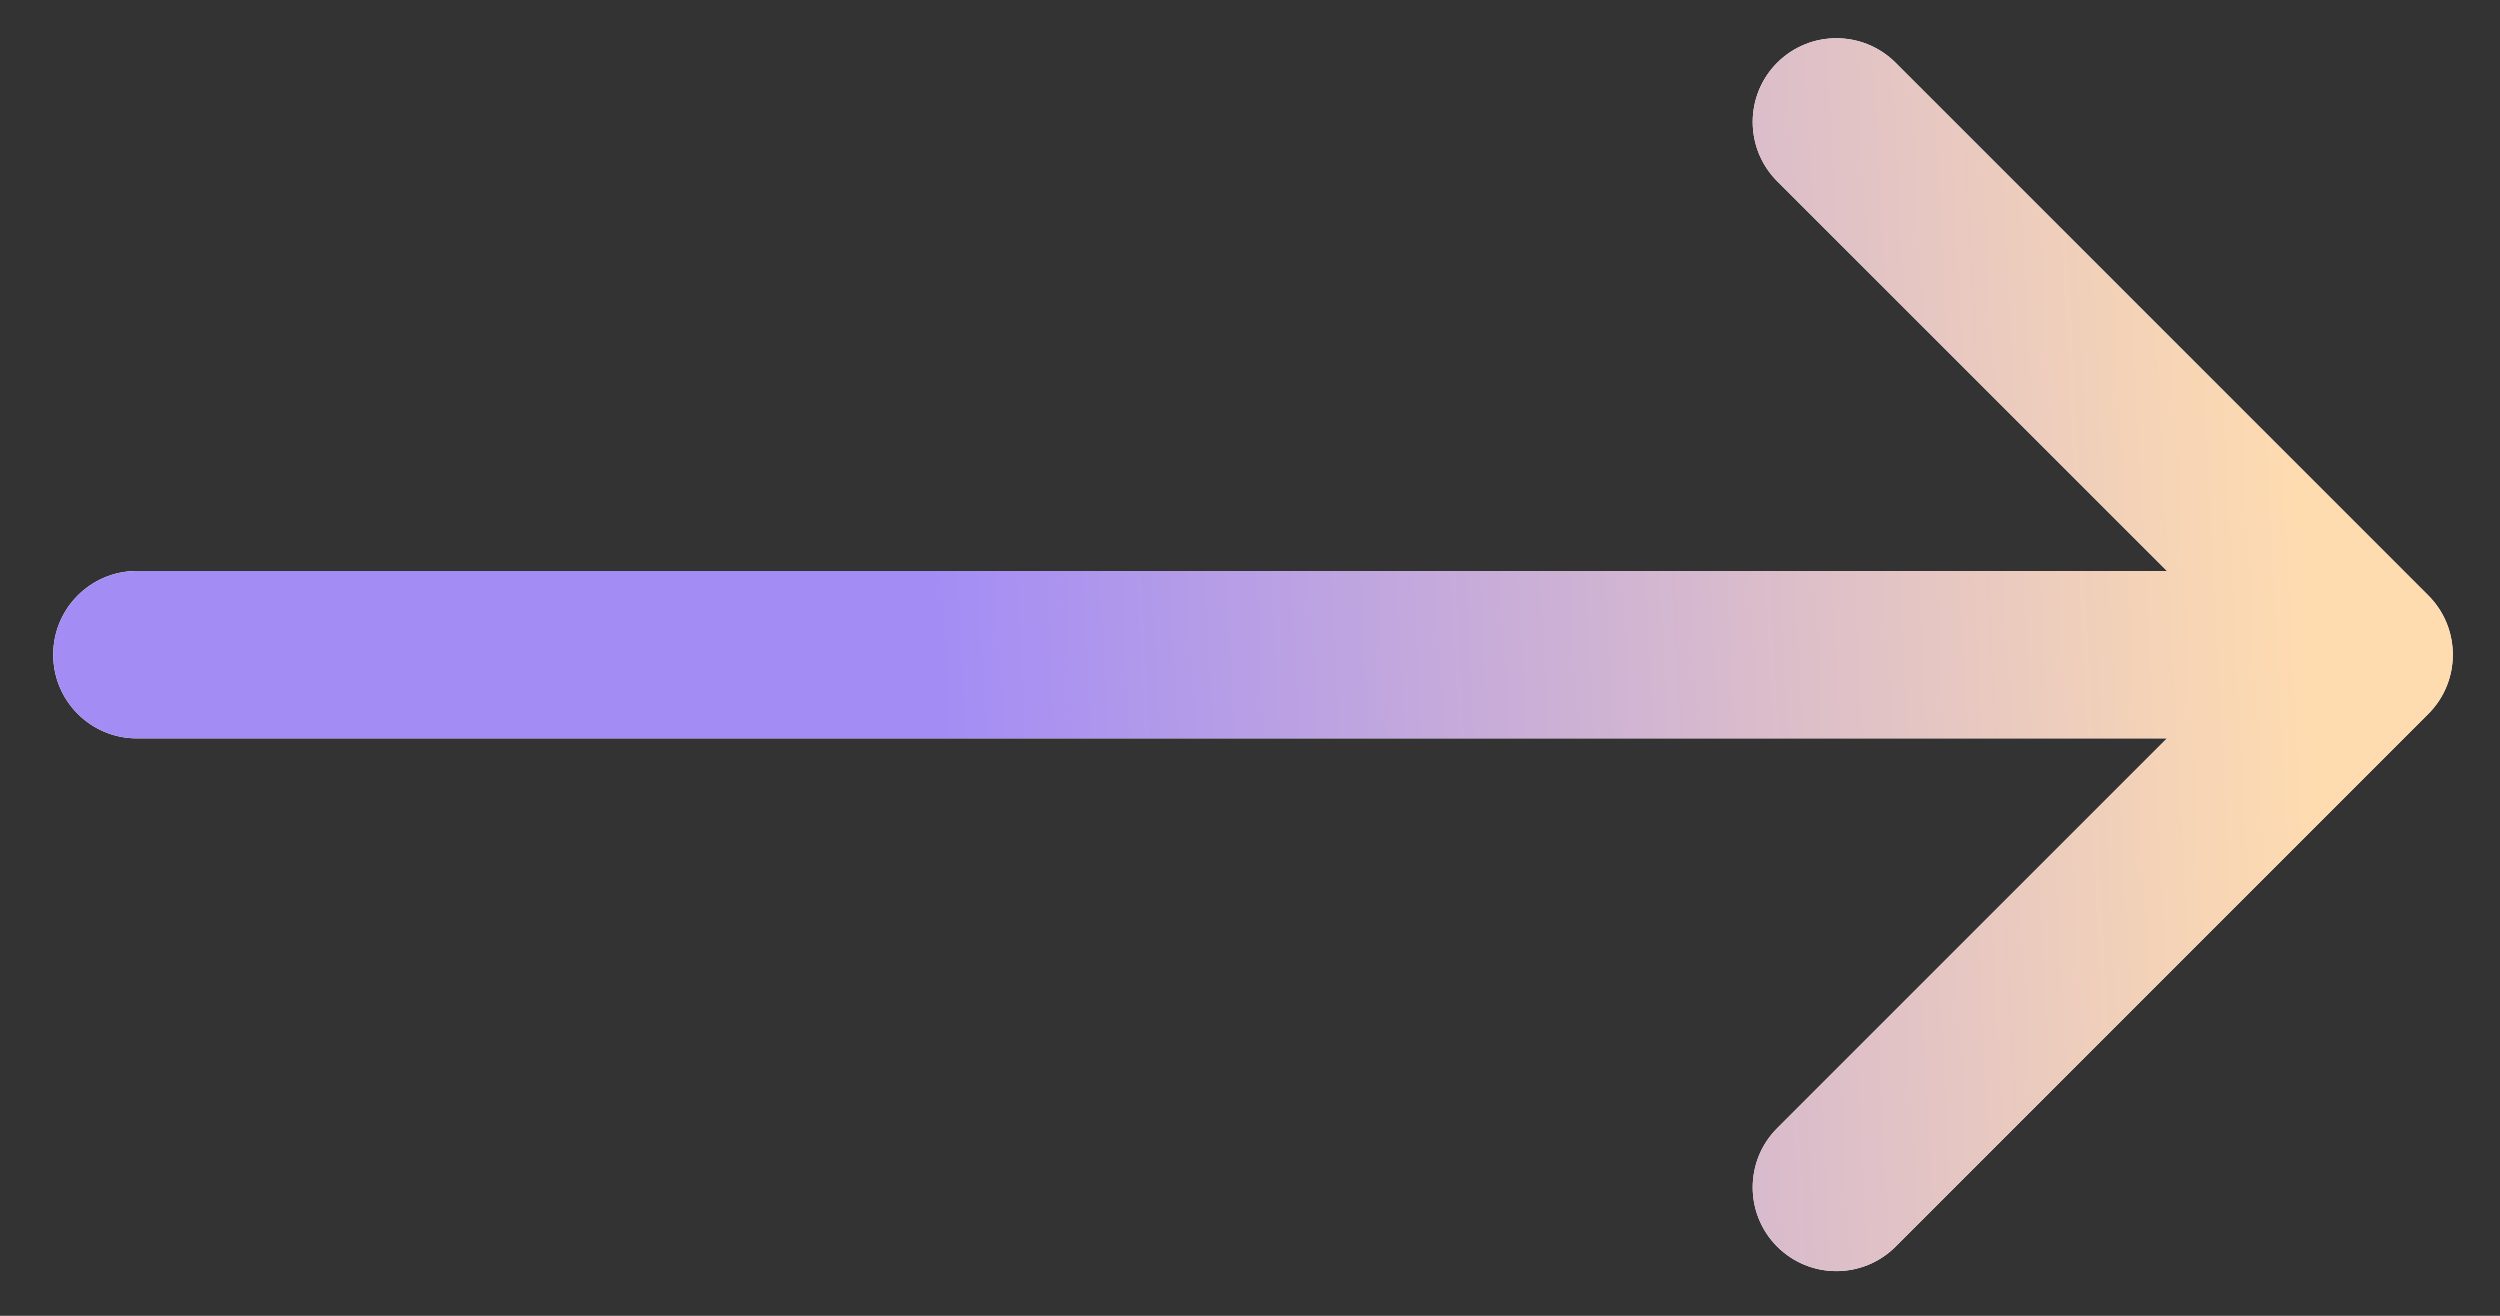 <svg width="38" height="20" viewBox="0 0 38 20" fill="none" xmlns="http://www.w3.org/2000/svg">
<rect x="0" y="0" width="38" height="20" fill="#333333" stroke="none"/>
<path d="M2.081 8.679C1.378 8.679 0.809 9.248 0.809 9.951C0.809 10.654 1.378 11.223 2.081 11.223V8.679ZM36.91 10.851C37.407 10.354 37.407 9.548 36.91 9.051L28.813 0.954C28.316 0.457 27.51 0.457 27.013 0.954C26.517 1.451 26.517 2.257 27.013 2.754L34.211 9.951L27.013 17.149C26.517 17.645 26.517 18.451 27.013 18.948C27.51 19.445 28.316 19.445 28.813 18.948L36.91 10.851ZM2.081 11.223L36.01 11.223V8.679L2.081 8.679V11.223Z" fill="white"/>
<path d="M2.081 8.679C1.378 8.679 0.809 9.248 0.809 9.951C0.809 10.654 1.378 11.223 2.081 11.223V8.679ZM36.91 10.851C37.407 10.354 37.407 9.548 36.91 9.051L28.813 0.954C28.316 0.457 27.51 0.457 27.013 0.954C26.517 1.451 26.517 2.257 27.013 2.754L34.211 9.951L27.013 17.149C26.517 17.645 26.517 18.451 27.013 18.948C27.51 19.445 28.316 19.445 28.813 18.948L36.91 10.851ZM2.081 11.223L36.01 11.223V8.679L2.081 8.679V11.223Z" fill="url(#paint0_linear_378_472)"/>
<defs>
<linearGradient id="paint0_linear_378_472" x1="14.348" y1="11.459" x2="35.207" y2="10.376" gradientUnits="userSpaceOnUse">
<stop stop-color="#A38DF5"/>
<stop offset="1" stop-color="#FFDCAF"/>
</linearGradient>
</defs>
</svg>
